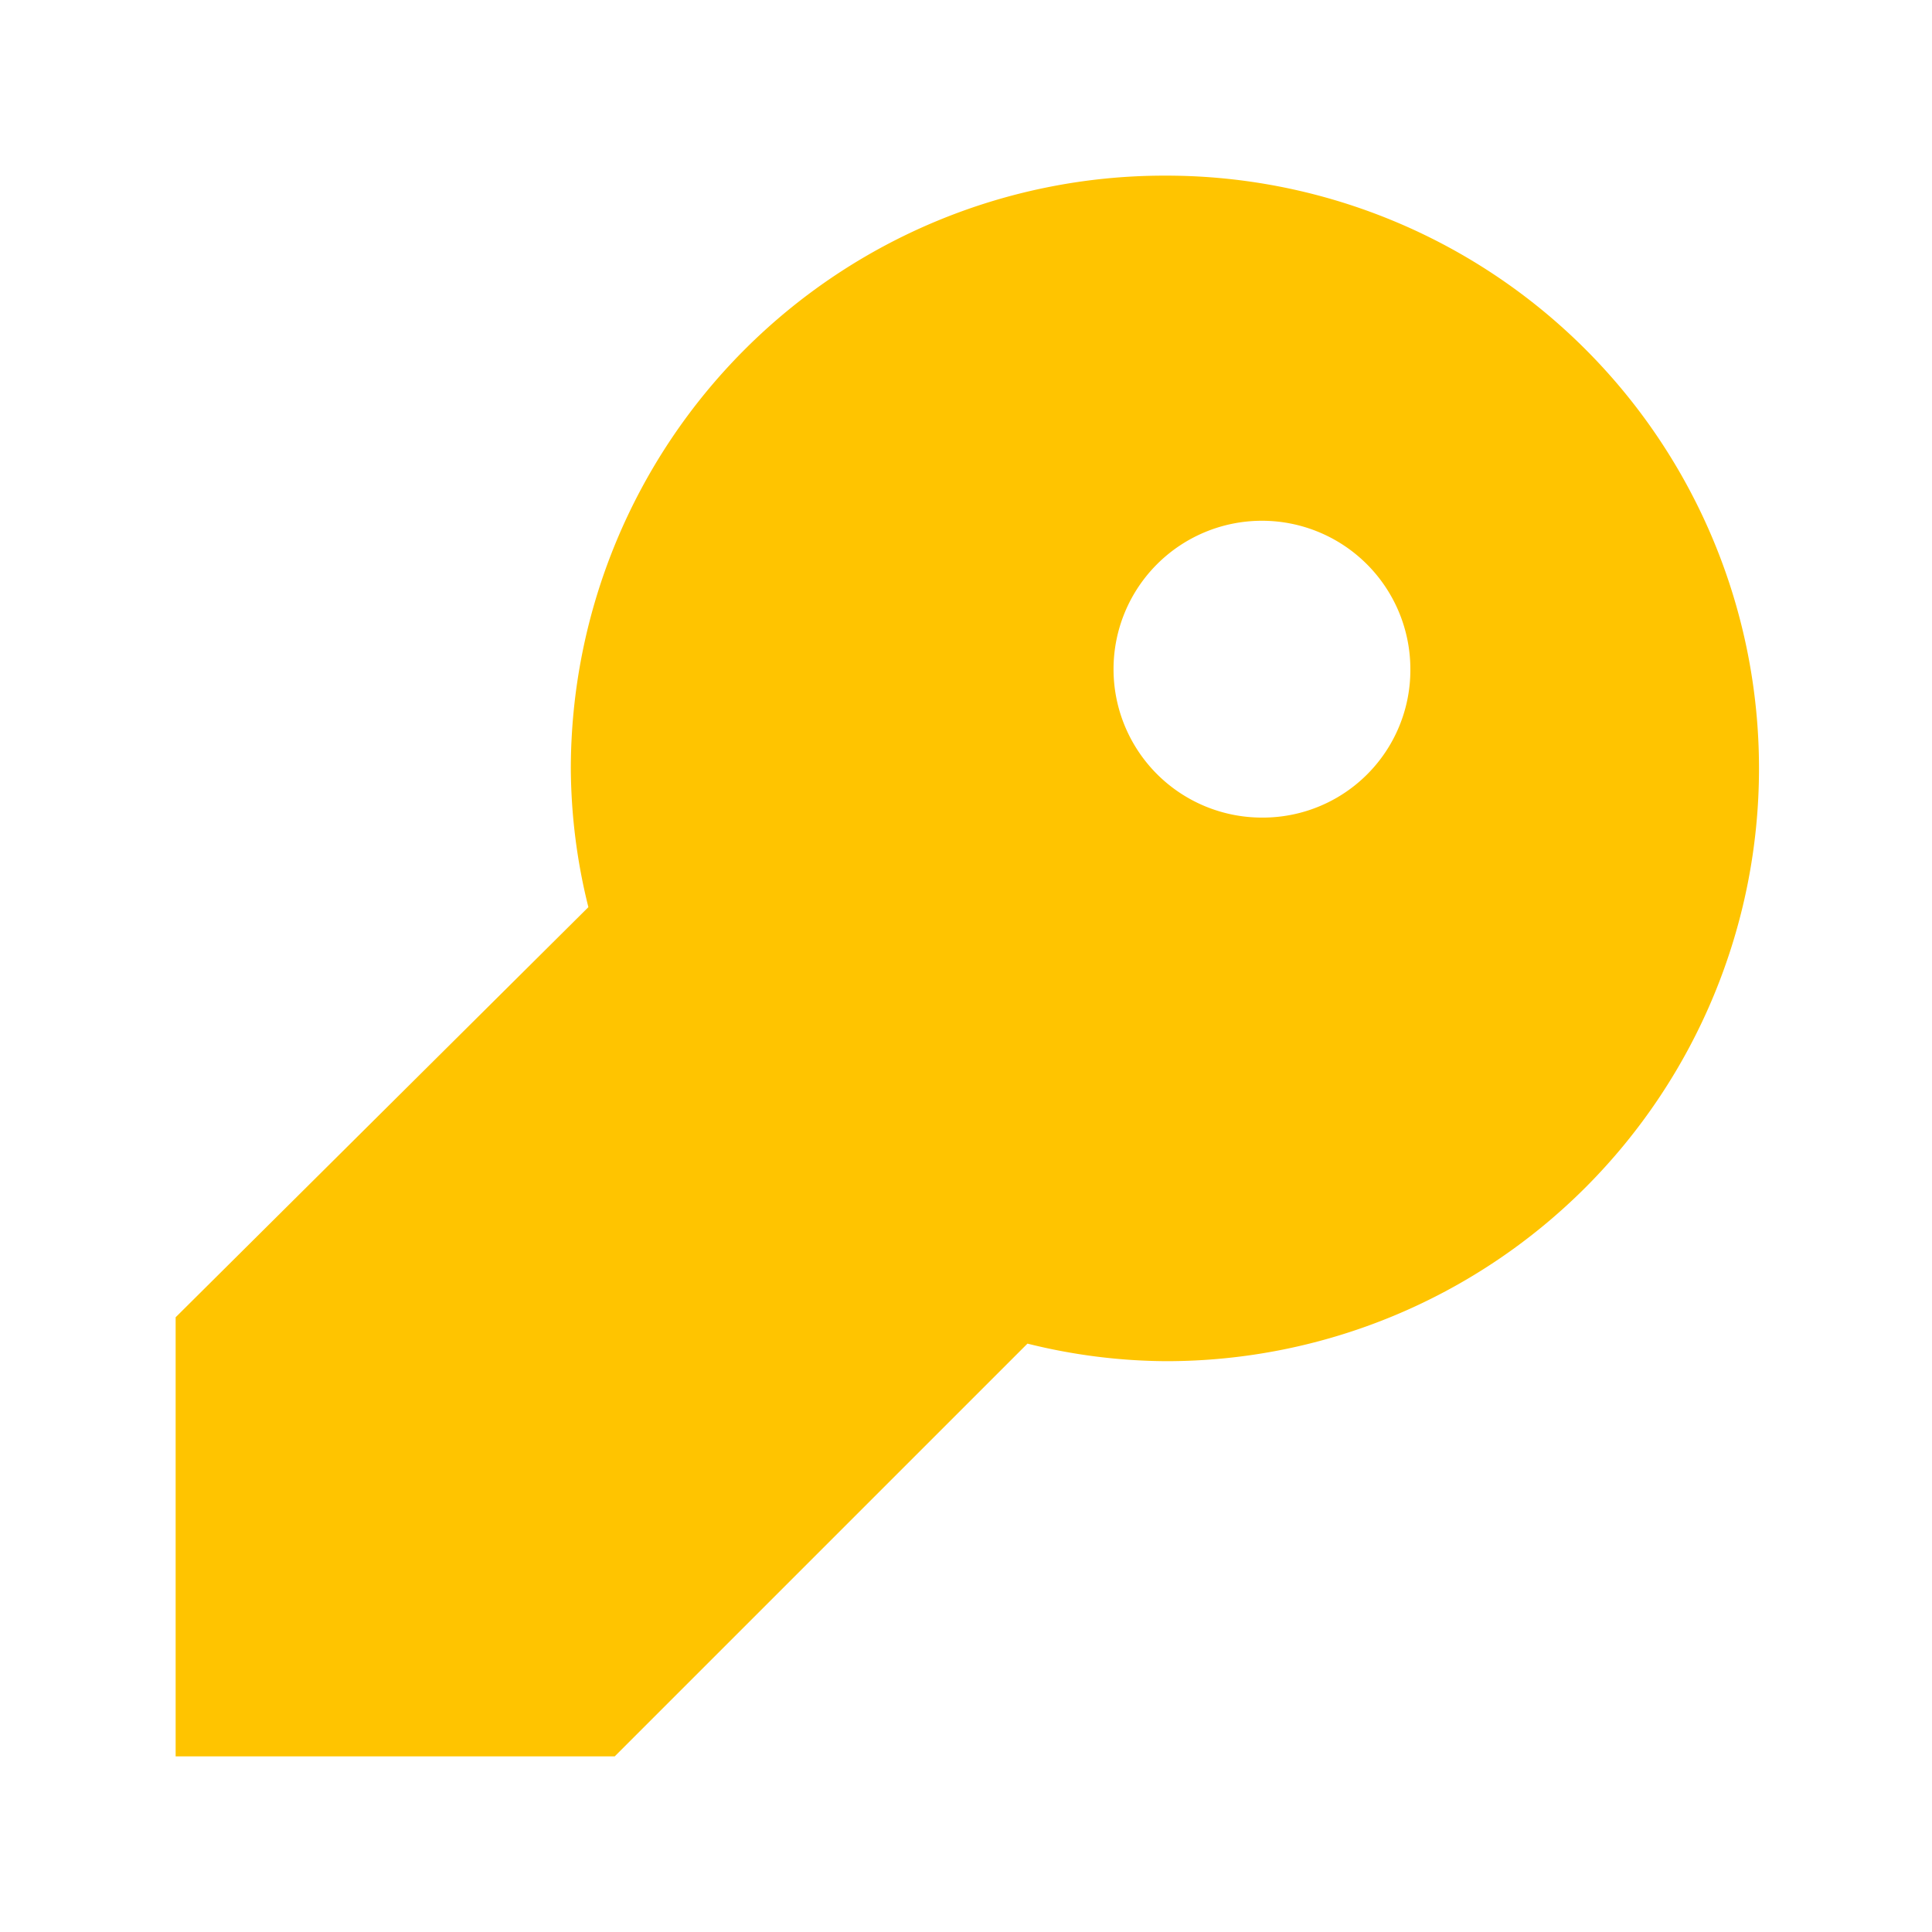 <svg id="Layer_1" data-name="Layer 1" xmlns="http://www.w3.org/2000/svg" viewBox="0 0 22 22"><defs><style>.cls-1{fill:#FFC400;}</style></defs><title>Artboard 2 copy</title><path class="cls-1" d="M13.25,2A6.76,6.76,0,0,0,6.5,8.75a6.64,6.64,0,0,0,.2,1.58L2,15v5H7l4.7-4.7a6.64,6.64,0,0,0,1.58.2,6.75,6.75,0,0,0,0-13.5Zm1.12,7.31a1.69,1.69,0,1,1,1.69-1.69A1.68,1.68,0,0,1,14.37,9.31Z"/></svg>